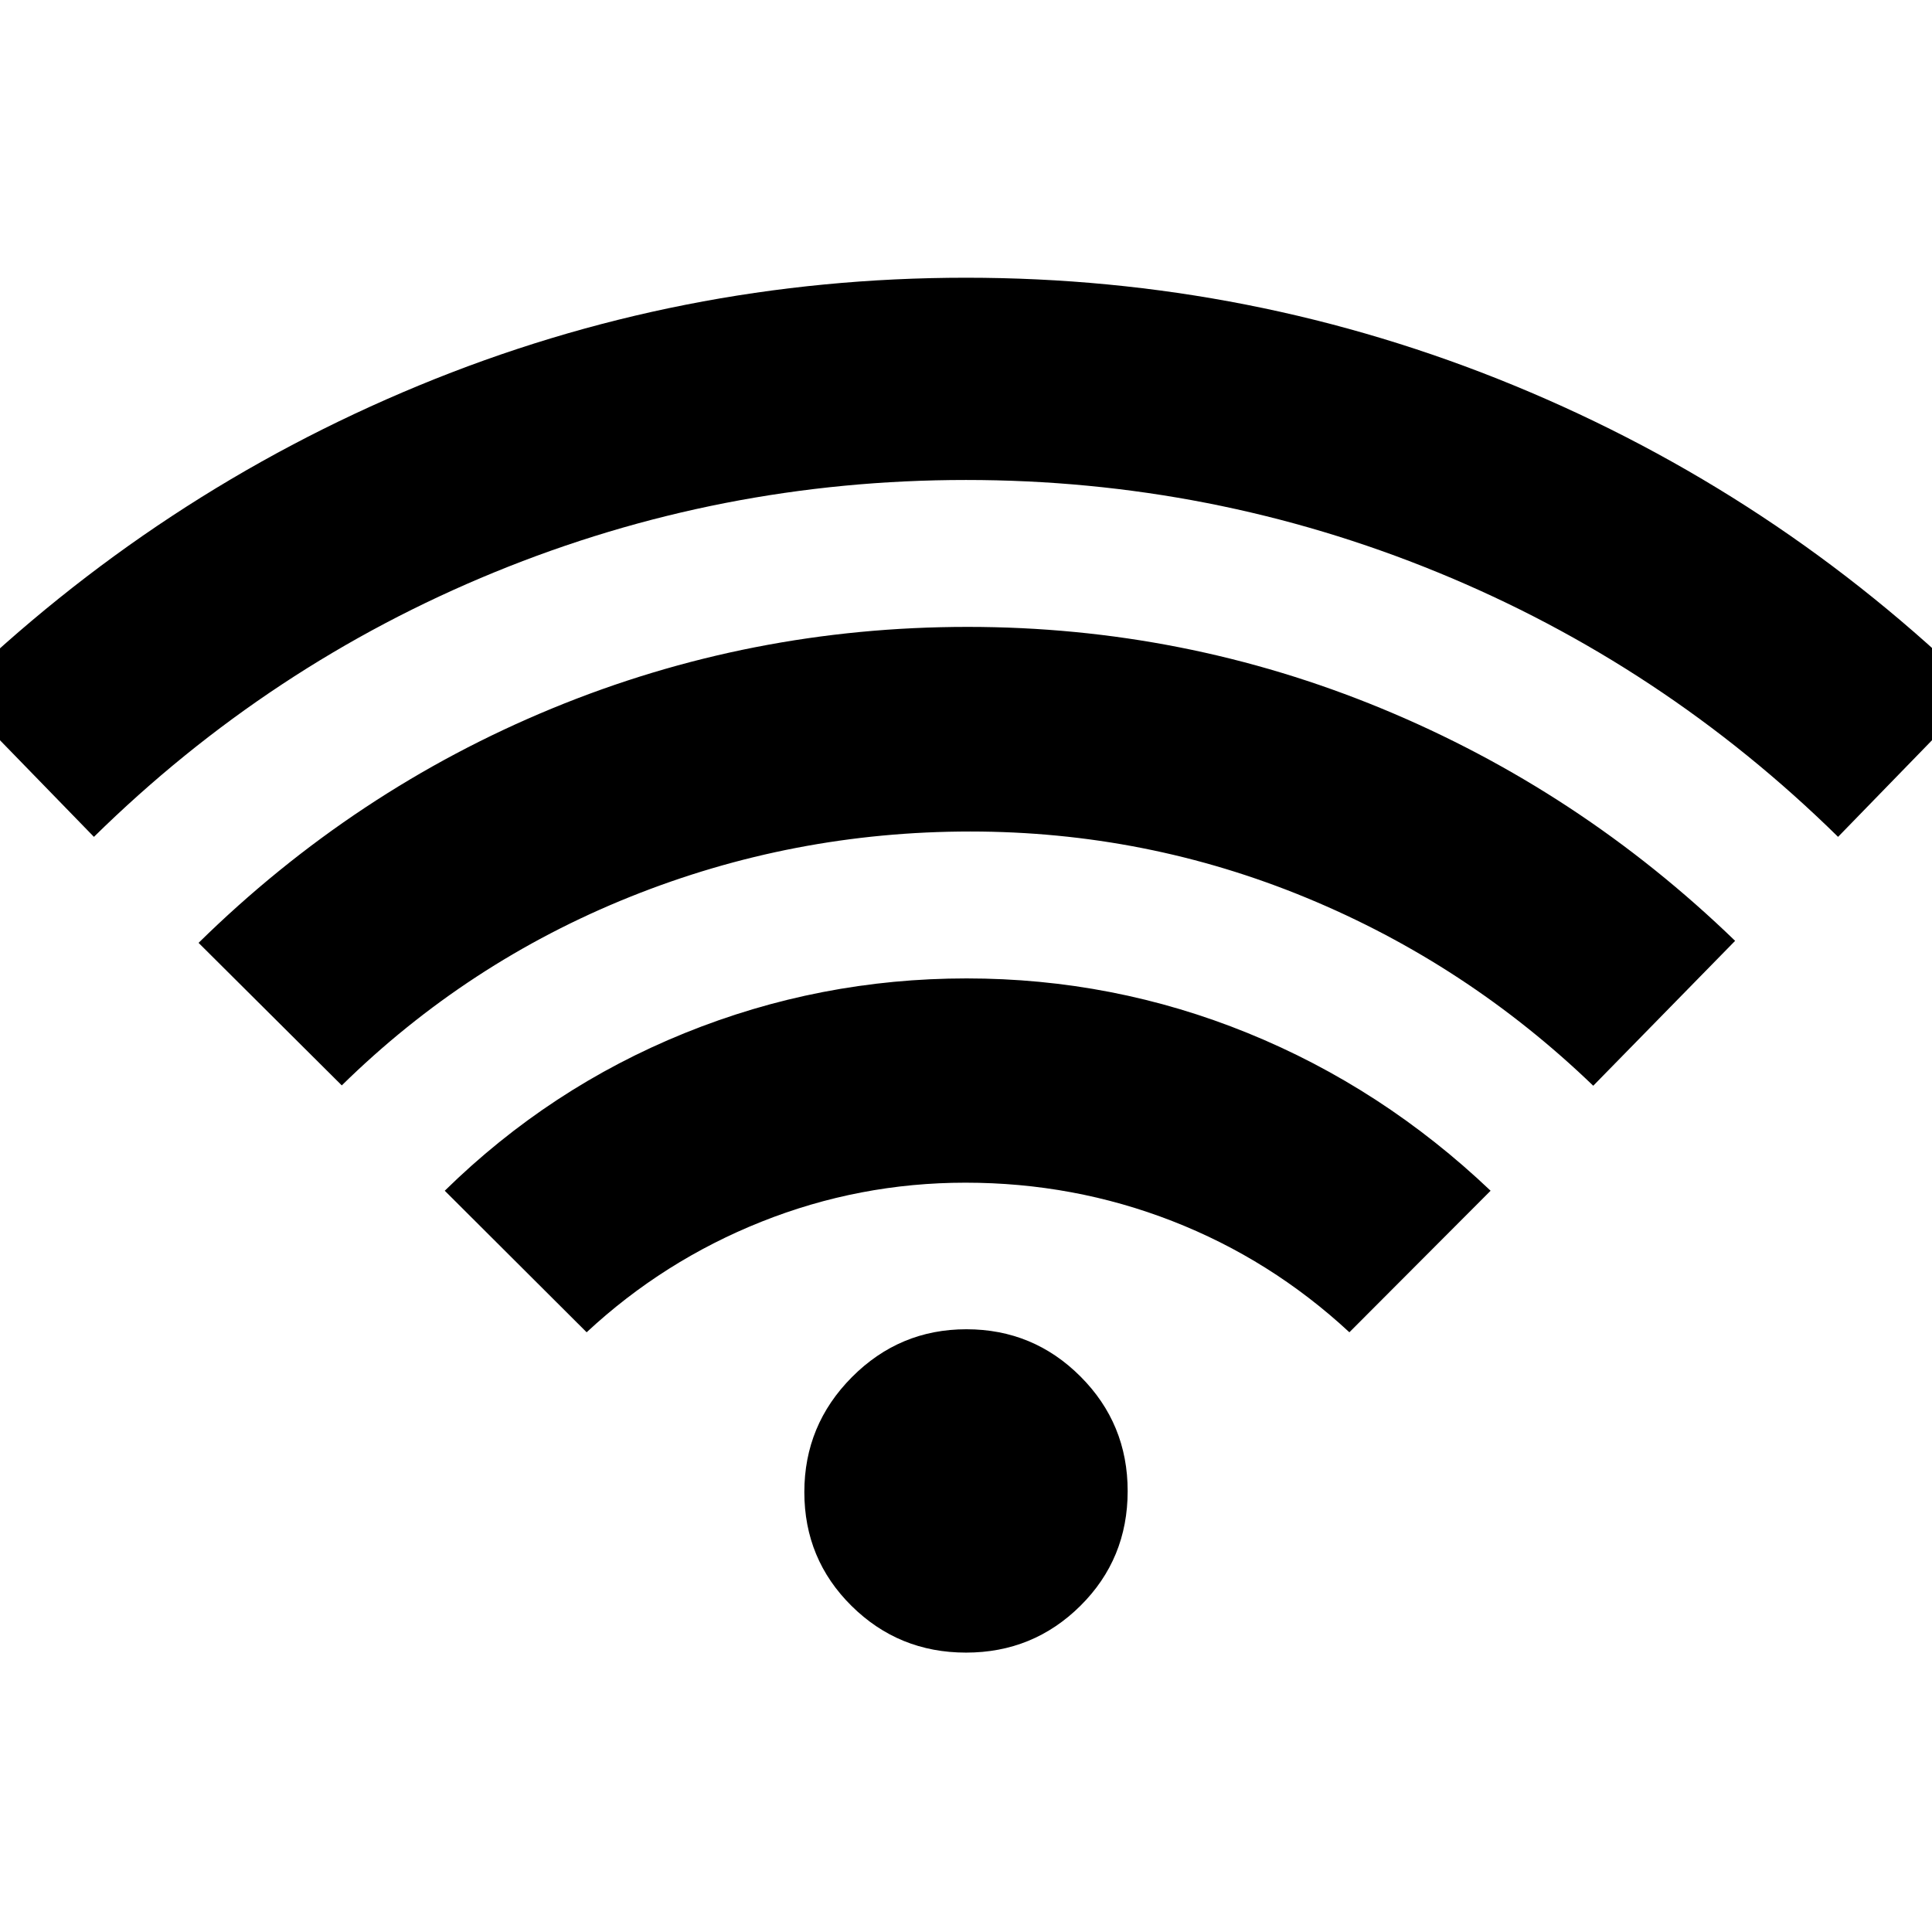<svg xmlns="http://www.w3.org/2000/svg" height="40" viewBox="0 -960 960 960" width="40"><path d="M291.5-298 221-368.33q52.17-51.17 119.24-78.34 67.08-27.16 140.04-27.16 72.95 0 139.75 27.16 66.8 27.17 120.64 78.34L670.5-298q-39.06-36.2-88.03-55.27-48.96-19.06-102.72-19.06-52.75 0-101.4 19.4-48.65 19.4-86.85 54.93ZM46.67-544.17l-70-72q101.81-98.67 231.41-152.25T480.01-822q142.33 0 272.42 53.58t230.9 152.25l-70 72q-87.16-85.66-199.08-131.5Q602.33-721.5 480-721.5t-234.25 45.83q-111.92 45.84-199.08 131.5Zm123.16 123.5L98.67-491.5q77.37-75.97 175.68-116.49 98.31-40.51 206.46-40.51 107.52 0 205.77 40.58 98.25 40.59 175.59 115.42l-70.5 72Q728.83-481 649.1-513.92q-79.73-32.91-167.01-32.91-88.17 0-169.04 32.48-80.87 32.48-143.22 93.68ZM480-138.83q-33.43 0-56.88-23.21-23.45-23.2-23.45-56.55 0-33.34 23.64-57.12 23.65-23.79 56.88-23.79 33.23 0 56.69 23.47 23.45 23.47 23.45 56.92 0 33.71-23.45 56.99-23.46 23.29-56.88 23.29Z"/></svg>